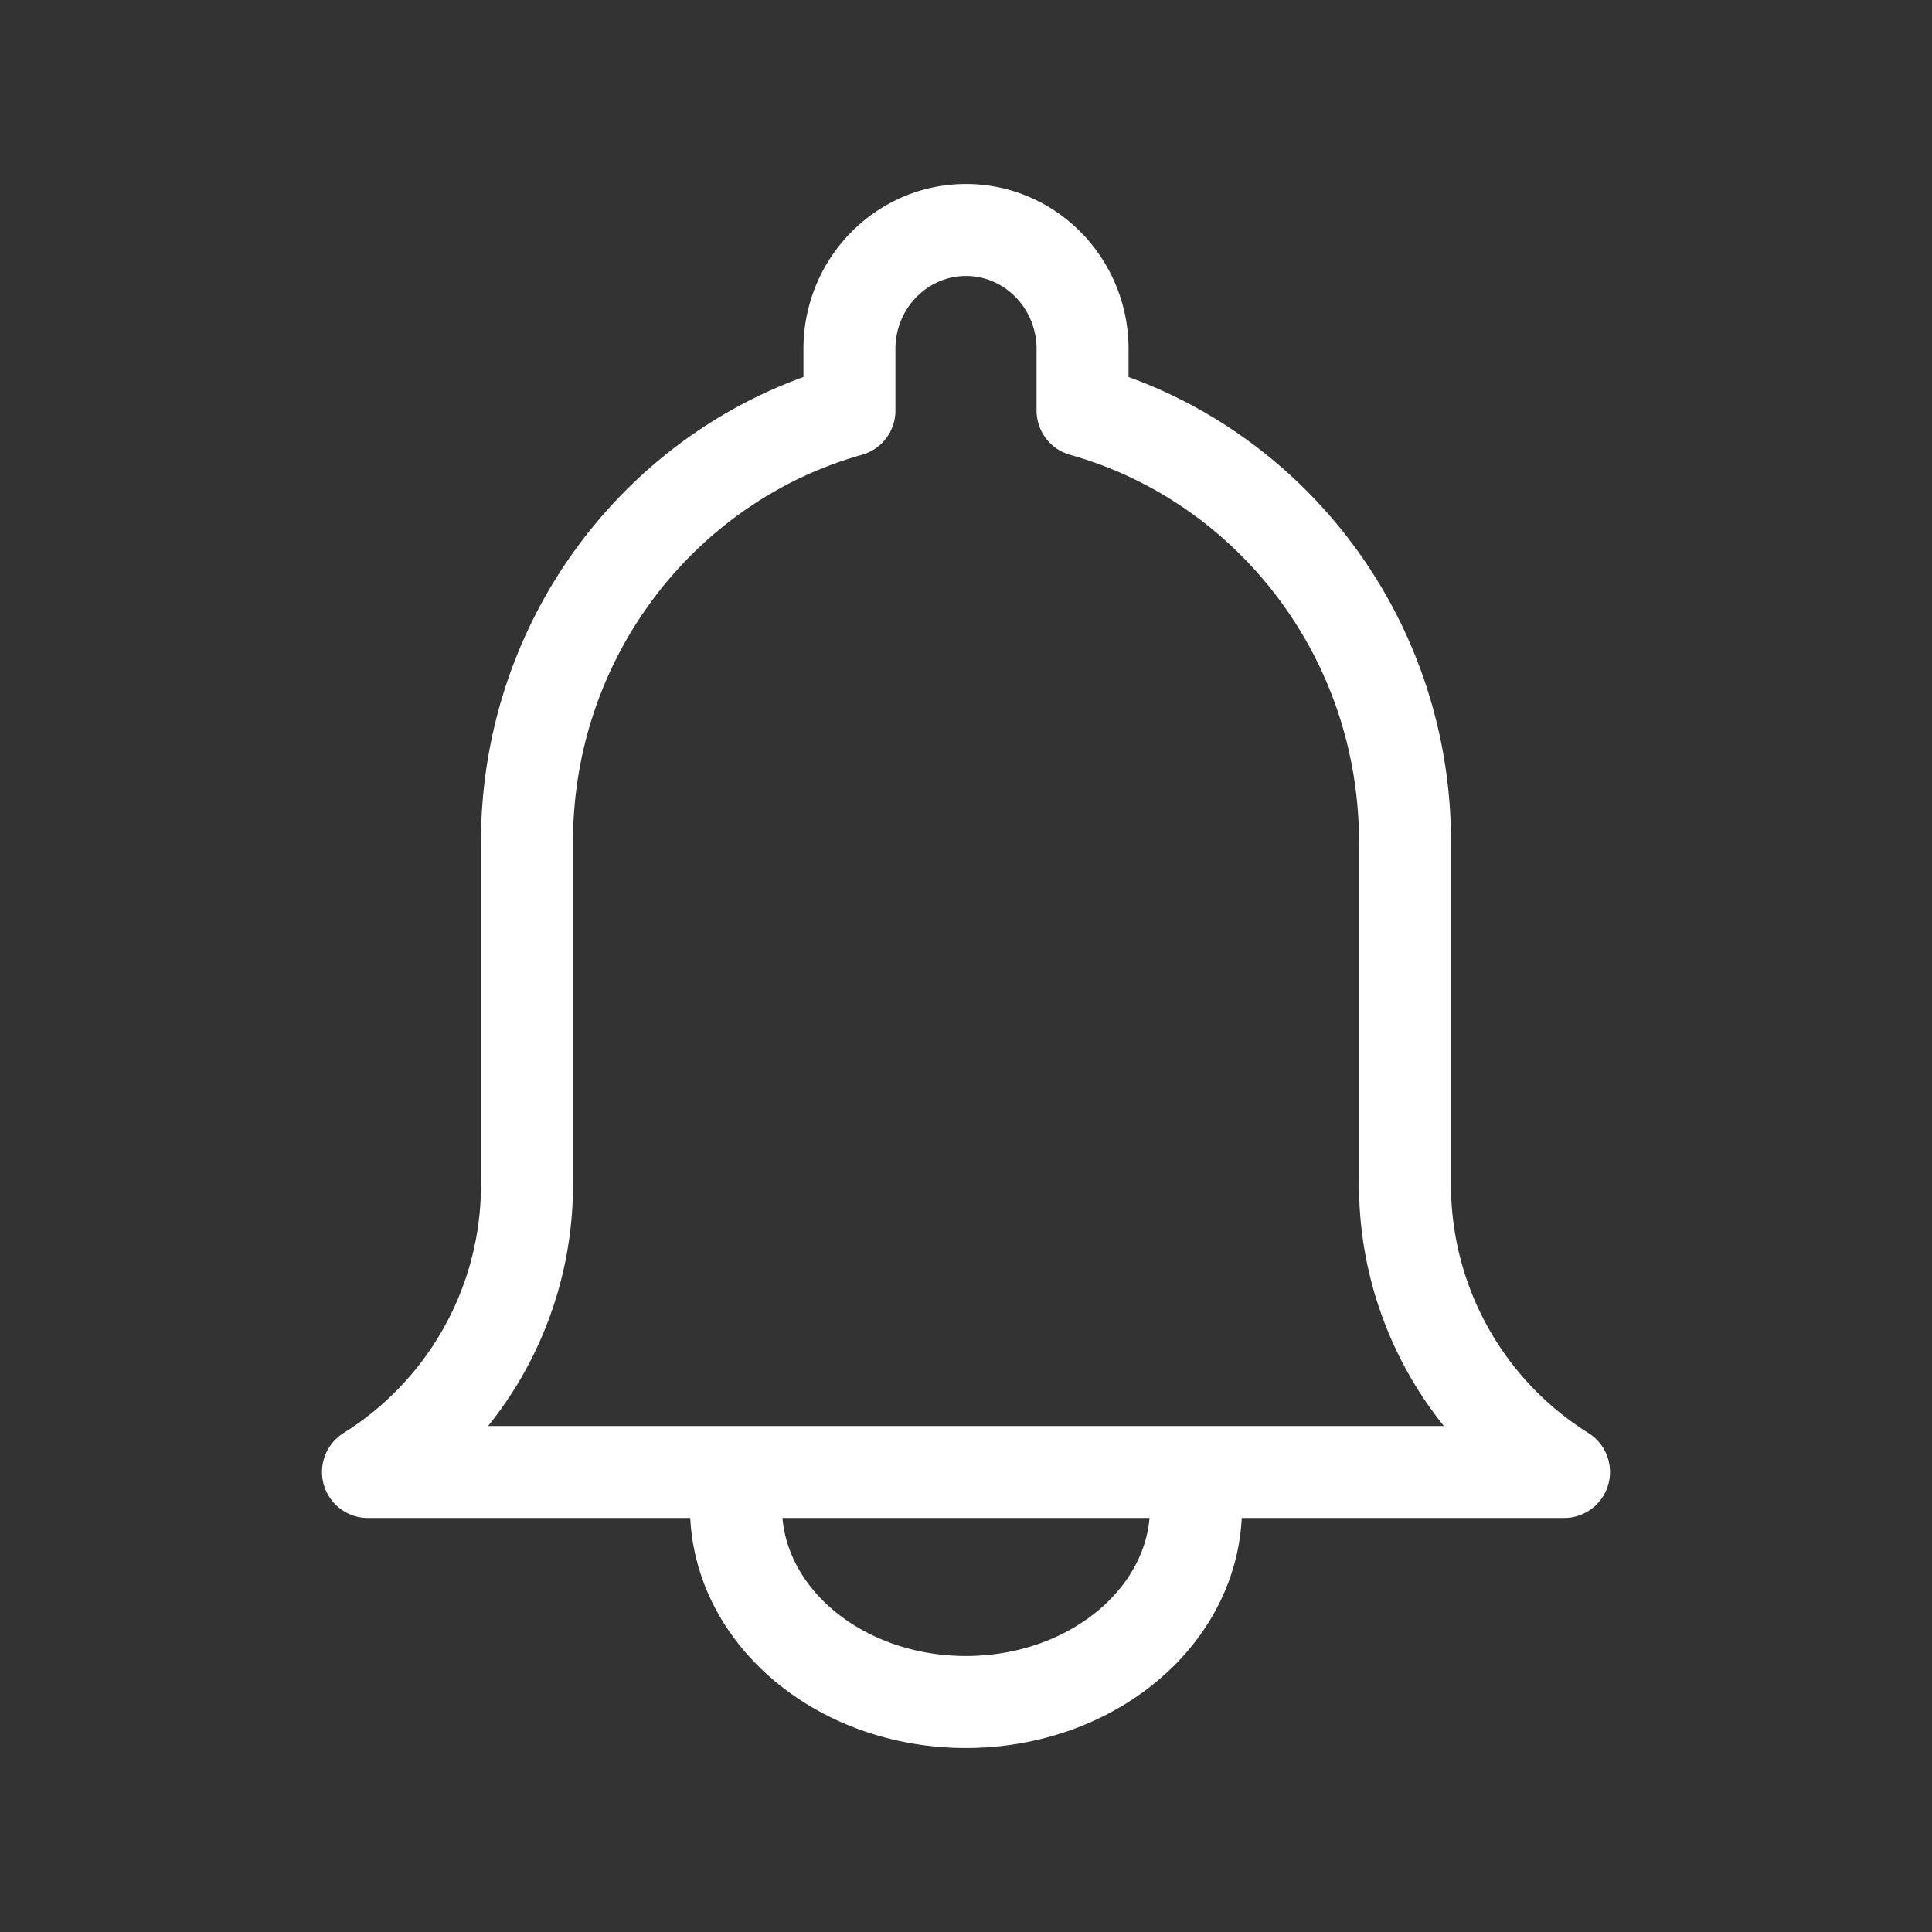 <svg xmlns="http://www.w3.org/2000/svg" width="42" height="42" viewBox="0 0 42 42">
    <rect x="0" y="0" width="42" height="42" fill="#333333" stroke="none"/>
    <g fill="none" fill-rule="evenodd" stroke="#FFF" stroke-linejoin="round" stroke-width="2">
        <path d="M30.544 25.734v-7.427c0-4.483-2.971-8.249-7.01-9.382V7.587C23.533 6.159 22.4 5 21 5c-1.399 0-2.534 1.159-2.534 2.587v1.338c-4.04 1.133-7.01 4.9-7.01 9.382v7.427A7.356 7.356 0 0 1 8 32h26a7.355 7.355 0 0 1-3.456-6.266zM26 32v.77c0 2.336-2.24 4.23-5.003 4.23C18.237 37 16 35.106 16 32.77V32"/>
    </g>
</svg>
